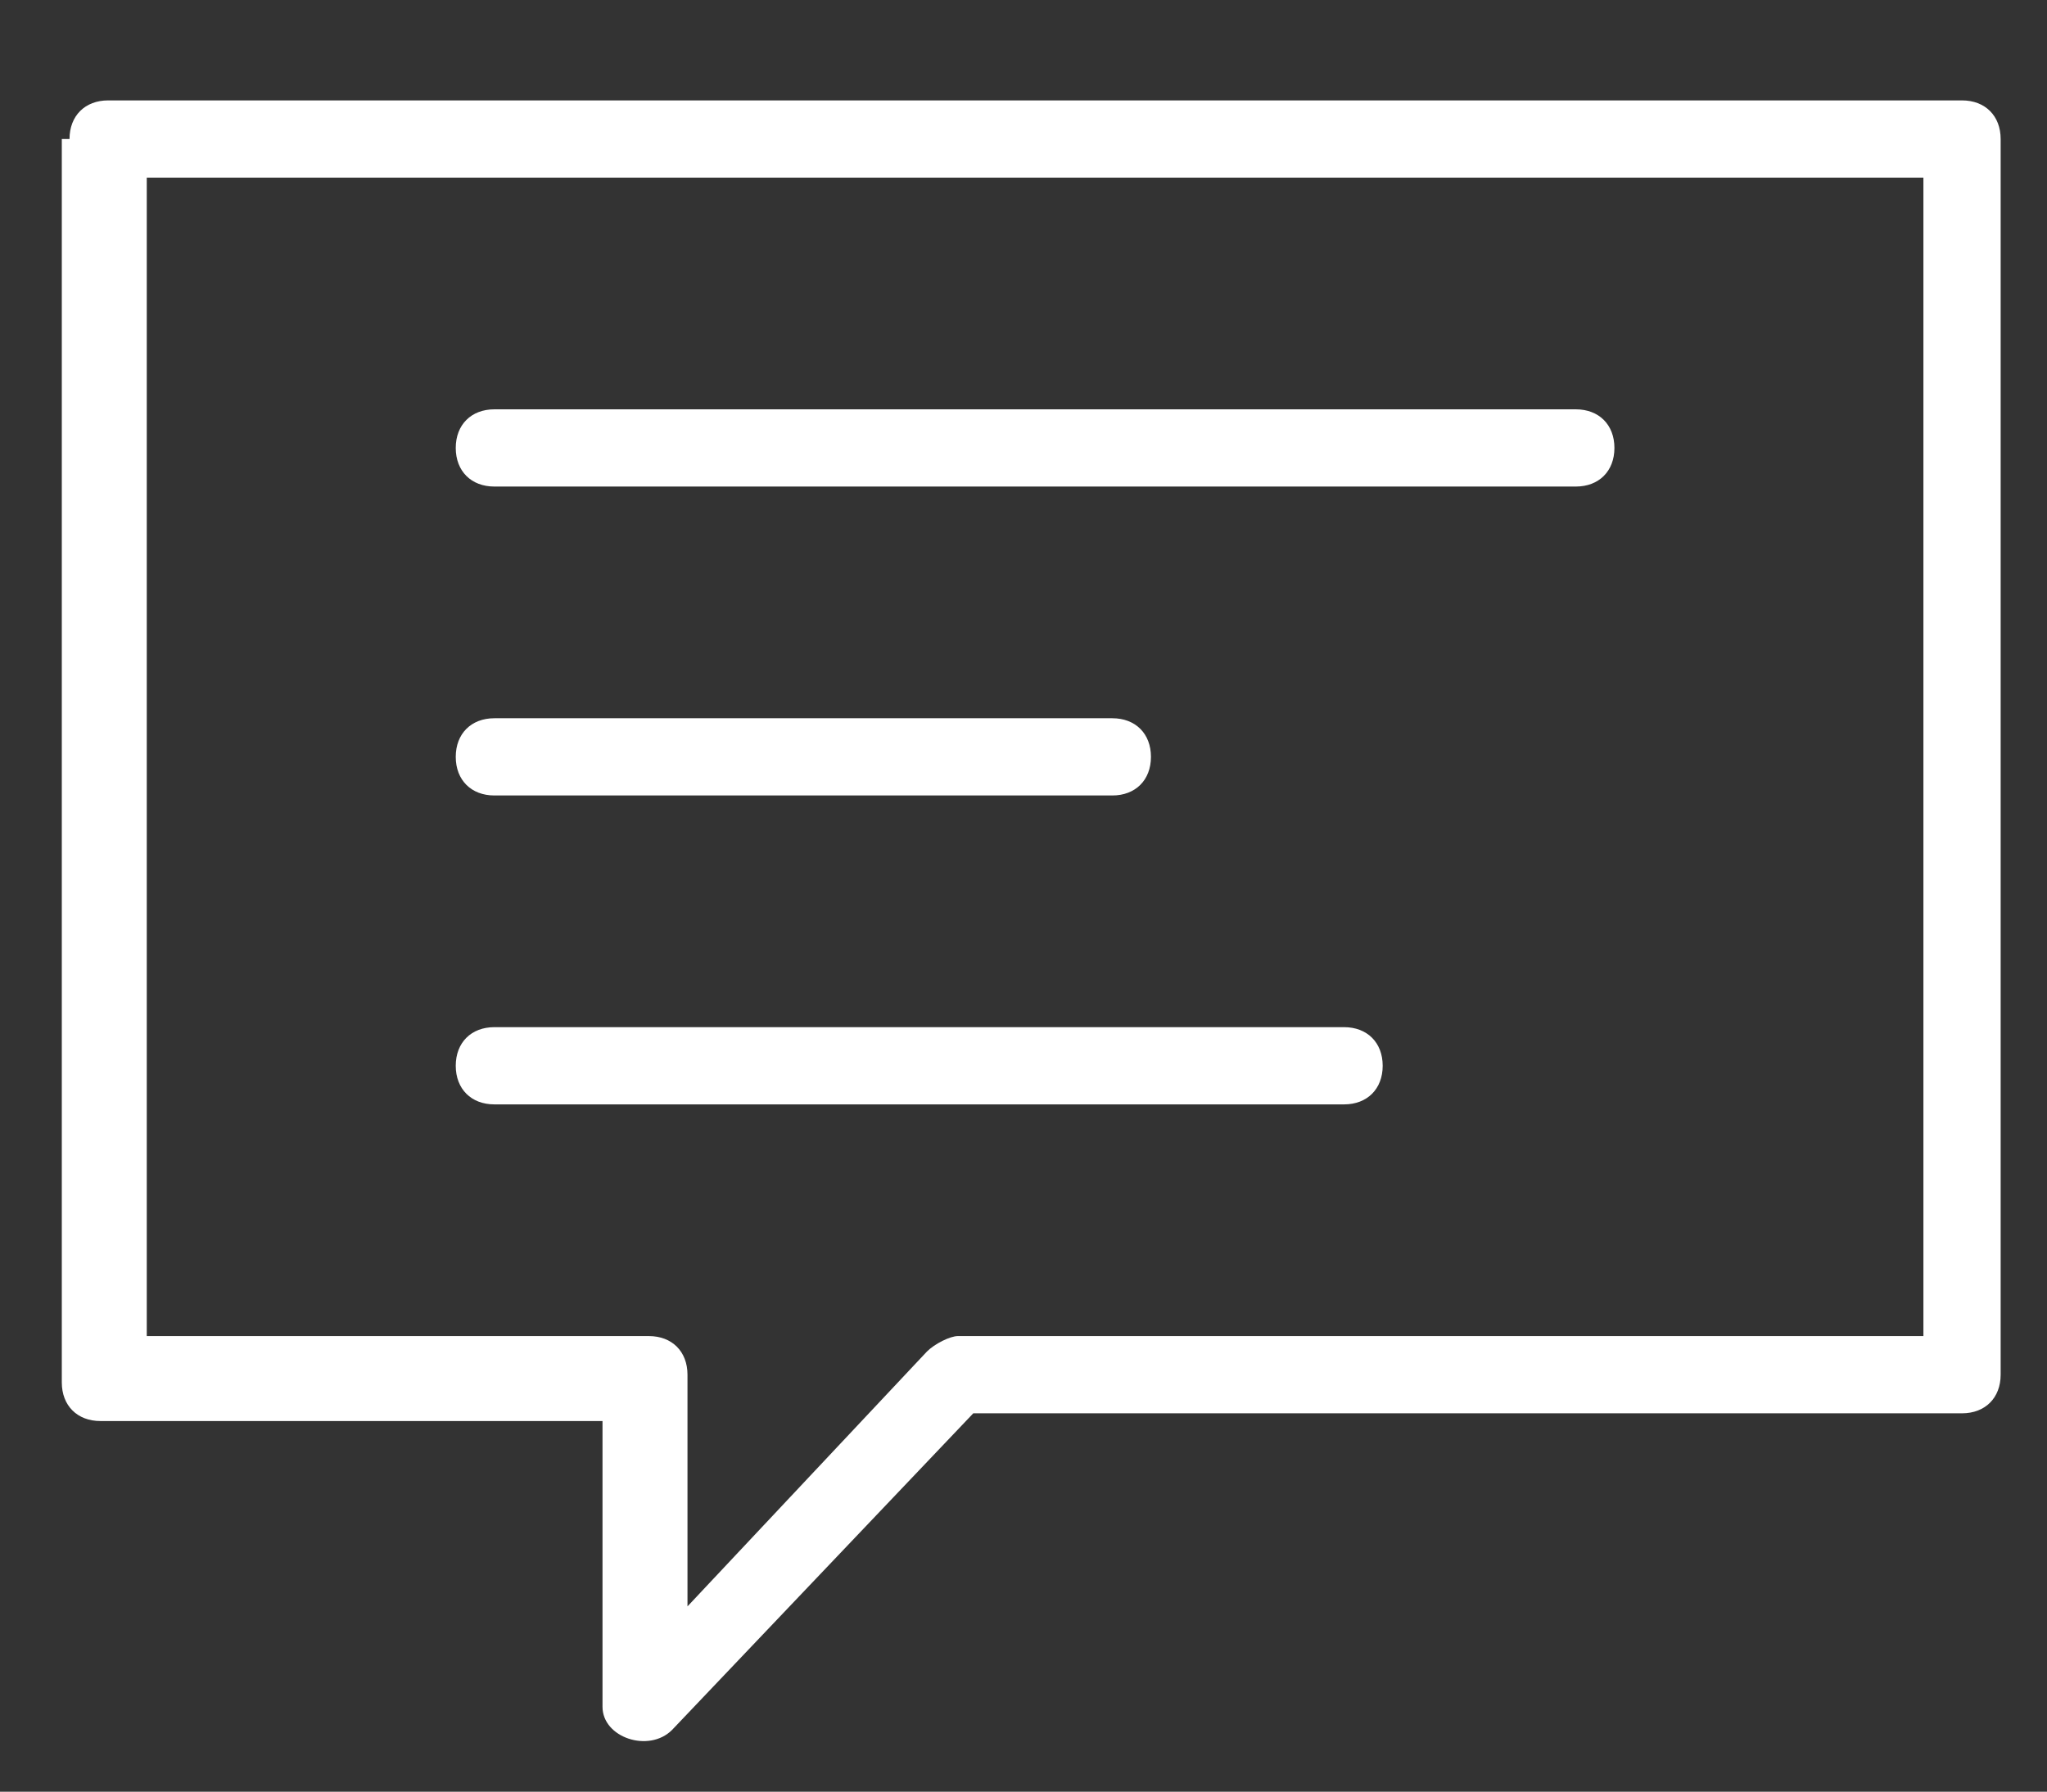<?xml version="1.0" encoding="utf-8"?>
<!-- Generator: Adobe Illustrator 24.0.0, SVG Export Plug-In . SVG Version: 6.00 Build 0)  -->
<svg version="1.1" id="Layer_1" xmlns:sketch="http://www.bohemiancoding.com/sketch/ns"
	 xmlns="http://www.w3.org/2000/svg" xmlns:xlink="http://www.w3.org/1999/xlink" x="0px" y="0px" viewBox="0 0 26.5 23.2"
	 style="enable-background:new 0 0 26.5 23.2;" xml:space="preserve">
<rect x="0" y="0" width="26.5" height="23.2" fill="#333333" stroke="none"/>
<style type="text/css">
	.st0{fill-rule:evenodd;clip-rule:evenodd;fill:#FFFFFF;}
</style>
<title>chat_041-message-bubble-conversation-talk</title>
<desc>Created with Sketch.</desc>
<g sketch:type="MSPage">
	<g transform="translate(-45, -225)" sketch:type="MSArtboardGroup">
		<g transform="translate(47, 229)" sketch:type="MSLayerGroup">
			<path sketch:type="MSShapeGroup" class="st0" d="M-1.1-2.2c0-0.3,0.2-0.5,0.5-0.5h24c0.3,0,0.5,0.2,0.5,0.5v16
				c0,0.3-0.2,0.5-0.5,0.5H10.6l-3.9,4.1c-0.3,0.3-0.9,0.1-0.9-0.3v-3.7h-6.5c-0.3,0-0.5-0.2-0.5-0.5V-2.2z M-0.1-1.7h23v15H10.4
				c-0.1,0-0.3,0.1-0.4,0.2l-3.1,3.3v-3c0-0.3-0.2-0.5-0.5-0.5h-6.5V-1.7z"/>
			<path sketch:type="MSShapeGroup" class="st0" d="M18.4,2.3c0.3,0,0.5-0.2,0.5-0.5s-0.2-0.5-0.5-0.5h-14c-0.3,0-0.5,0.2-0.5,0.5
				s0.2,0.5,0.5,0.5H18.4z M12.4,6.3c0.3,0,0.5-0.2,0.5-0.5s-0.2-0.5-0.5-0.5h-8c-0.3,0-0.5,0.2-0.5,0.5s0.2,0.5,0.5,0.5H12.4z
				 M15.4,10.3c0.3,0,0.5-0.2,0.5-0.5s-0.2-0.5-0.5-0.5h-11c-0.3,0-0.5,0.2-0.5,0.5s0.2,0.5,0.5,0.5H15.4z"/>
		</g>
	</g>
</g>
</svg>
